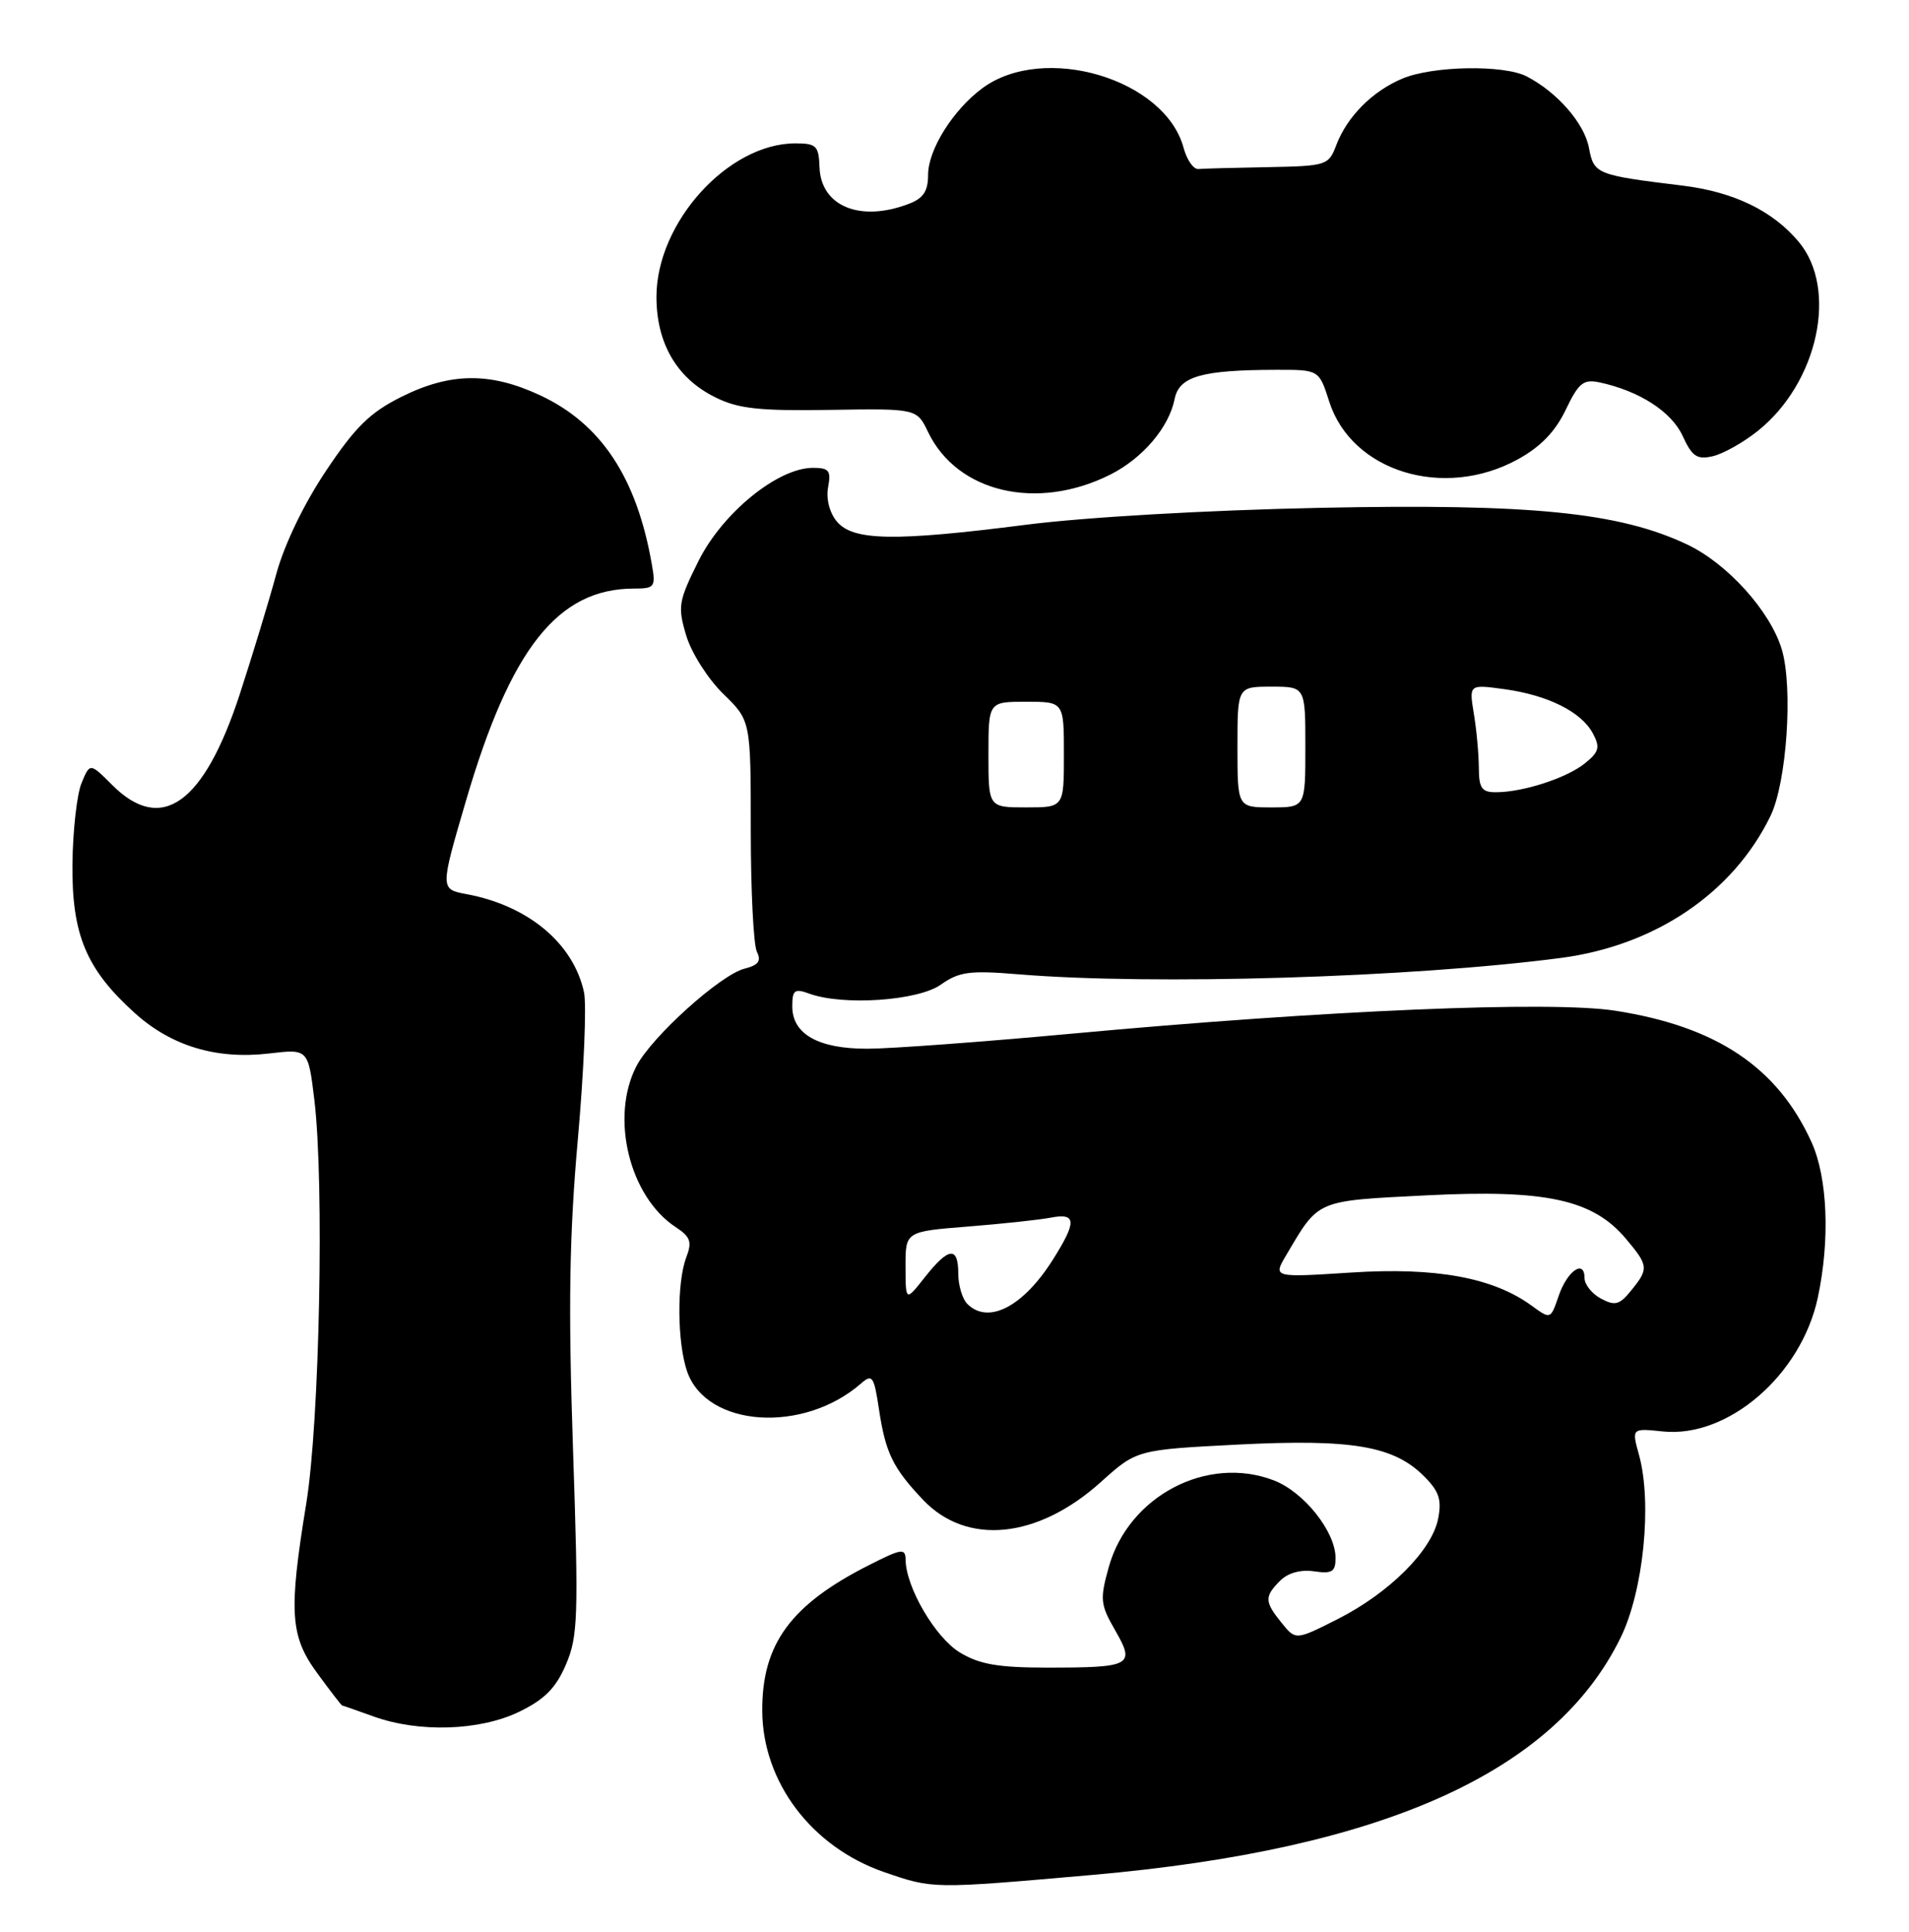 <?xml version="1.0" encoding="UTF-8" standalone="no"?>
<!DOCTYPE svg PUBLIC "-//W3C//DTD SVG 1.1//EN" "http://www.w3.org/Graphics/SVG/1.1/DTD/svg11.dtd" >
<svg xmlns="http://www.w3.org/2000/svg" xmlns:xlink="http://www.w3.org/1999/xlink" version="1.1" viewBox="0 0 253 256">
 <g >
 <path fill="currentColor"
d=" M 144.79 248.47 C 183.33 245.07 206.02 234.89 214.77 217.05 C 217.81 210.86 218.98 199.22 217.22 192.82 C 216.24 189.27 216.24 189.27 220.37 189.70 C 229.01 190.60 238.71 182.23 240.91 171.99 C 242.55 164.32 242.22 156.09 240.08 151.36 C 235.56 141.42 227.50 136.03 214.04 133.94 C 205.51 132.62 175.74 133.87 142.00 136.99 C 130.18 138.08 118.01 138.98 114.97 138.98 C 108.47 139.00 105.00 137.05 105.00 133.38 C 105.00 131.20 105.30 130.97 107.25 131.68 C 111.72 133.31 121.65 132.63 124.67 130.50 C 127.12 128.77 128.50 128.58 135.00 129.12 C 152.80 130.59 186.96 129.56 206.87 126.95 C 219.38 125.31 229.69 118.33 234.64 108.14 C 236.80 103.70 237.65 91.13 236.14 86.06 C 234.61 80.97 228.89 74.64 223.54 72.13 C 214.54 67.89 202.85 66.73 175.00 67.30 C 160.00 67.61 143.94 68.53 136.00 69.54 C 118.47 71.78 113.00 71.68 110.88 69.08 C 109.92 67.91 109.46 66.06 109.75 64.55 C 110.16 62.37 109.87 62.00 107.73 62.00 C 103.09 62.00 95.78 67.95 92.60 74.29 C 89.91 79.69 89.79 80.37 90.95 84.24 C 91.64 86.54 93.84 89.99 95.85 91.95 C 99.50 95.50 99.50 95.50 99.50 110.00 C 99.50 117.97 99.86 125.23 100.31 126.13 C 100.92 127.36 100.52 127.90 98.68 128.37 C 95.50 129.16 86.35 137.41 84.34 141.30 C 80.84 148.08 83.41 158.60 89.56 162.63 C 91.51 163.91 91.74 164.57 90.95 166.64 C 89.68 169.97 89.75 177.97 91.07 181.77 C 93.65 189.16 106.47 190.03 114.13 183.33 C 115.60 182.05 115.83 182.38 116.48 186.70 C 117.35 192.52 118.32 194.53 122.31 198.74 C 128.11 204.88 137.50 203.95 145.88 196.42 C 150.65 192.13 150.65 192.13 164.08 191.44 C 179.18 190.68 184.70 191.61 188.73 195.64 C 190.73 197.64 191.10 198.75 190.59 201.30 C 189.75 205.49 184.12 211.11 177.28 214.57 C 171.72 217.38 171.72 217.38 169.86 215.08 C 167.58 212.26 167.55 211.59 169.66 209.48 C 170.70 208.44 172.39 207.98 174.16 208.24 C 176.54 208.59 177.00 208.30 177.00 206.47 C 177.00 202.97 172.79 197.69 168.78 196.17 C 159.95 192.81 149.58 198.27 146.95 207.66 C 145.75 211.96 145.82 212.63 147.80 216.07 C 150.48 220.73 149.97 221.00 138.67 221.00 C 132.24 220.99 129.79 220.56 127.19 218.98 C 123.95 217.00 120.07 210.37 120.02 206.73 C 120.00 205.14 119.53 205.20 115.14 207.43 C 104.79 212.67 100.98 217.88 101.02 226.72 C 101.07 236.18 107.57 244.78 117.18 248.10 C 123.69 250.34 123.49 250.34 144.79 248.47 Z  M 68.81 226.85 C 72.17 225.22 73.67 223.71 75.00 220.60 C 76.60 216.87 76.69 214.28 75.94 192.00 C 75.30 173.09 75.45 163.74 76.58 151.00 C 77.39 141.93 77.75 133.15 77.40 131.50 C 76.00 125.03 70.03 120.03 61.86 118.50 C 58.32 117.84 58.32 117.84 61.74 106.17 C 67.67 85.91 73.94 78.00 84.04 78.00 C 86.77 78.00 86.92 77.80 86.38 74.75 C 84.38 63.29 79.66 56.15 71.57 52.38 C 64.96 49.30 59.68 49.36 53.22 52.58 C 49.05 54.65 47.09 56.58 43.21 62.39 C 40.29 66.75 37.68 72.16 36.62 76.05 C 35.66 79.60 33.48 86.77 31.78 91.99 C 27.02 106.55 21.40 110.56 14.88 104.04 C 11.92 101.08 11.92 101.08 10.80 103.79 C 10.19 105.28 9.65 110.10 9.60 114.50 C 9.51 123.87 11.41 128.43 17.87 134.26 C 22.71 138.63 28.68 140.43 35.67 139.61 C 40.84 139.00 40.84 139.00 41.66 145.75 C 42.99 156.77 42.36 188.40 40.59 199.24 C 38.23 213.71 38.44 216.84 42.09 221.80 C 43.78 224.11 45.25 226.01 45.34 226.02 C 45.43 226.02 47.30 226.68 49.50 227.47 C 55.52 229.64 63.58 229.38 68.81 226.85 Z  M 147.16 62.89 C 151.43 60.74 154.92 56.65 155.67 52.89 C 156.27 49.88 159.22 49.03 169.16 49.01 C 174.81 49.00 174.81 49.00 176.16 53.21 C 179.12 62.50 191.33 66.25 201.13 60.89 C 204.16 59.23 206.11 57.22 207.50 54.32 C 209.22 50.73 209.85 50.22 212.00 50.68 C 217.26 51.81 221.52 54.55 223.00 57.77 C 224.26 60.51 224.90 60.94 227.00 60.46 C 228.38 60.14 231.06 58.63 232.96 57.11 C 240.95 50.72 243.64 38.29 238.37 32.03 C 234.92 27.92 229.76 25.43 223.00 24.60 C 211.53 23.20 211.24 23.08 210.58 19.58 C 209.97 16.33 206.36 12.20 202.32 10.12 C 199.27 8.56 189.91 8.72 185.87 10.41 C 181.87 12.09 178.53 15.45 177.09 19.25 C 176.08 21.92 175.80 22.00 168.02 22.15 C 163.61 22.23 159.47 22.34 158.82 22.40 C 158.17 22.45 157.30 21.20 156.87 19.62 C 154.42 10.44 138.32 5.67 130.18 11.70 C 126.30 14.57 123.00 19.85 123.00 23.17 C 123.00 25.34 122.37 26.29 120.43 27.02 C 113.99 29.48 108.80 27.34 108.61 22.17 C 108.51 19.32 108.19 19.00 105.41 19.00 C 96.50 19.00 87.00 29.49 87.00 39.34 C 87.00 45.50 89.70 50.13 94.77 52.64 C 97.83 54.17 100.55 54.47 110.00 54.32 C 121.50 54.14 121.50 54.14 123.00 57.26 C 126.86 65.29 137.46 67.76 147.16 62.89 Z  M 203.00 173.04 C 197.89 169.31 190.32 167.92 179.11 168.64 C 168.70 169.31 168.70 169.31 170.46 166.34 C 174.84 158.93 174.28 159.16 189.08 158.41 C 204.88 157.61 211.11 158.97 215.47 164.15 C 218.49 167.73 218.53 168.13 216.18 171.02 C 214.64 172.93 214.04 173.09 212.18 172.10 C 210.98 171.46 210.00 170.23 210.00 169.38 C 210.00 166.83 207.71 168.40 206.57 171.74 C 205.50 174.86 205.50 174.86 203.00 173.04 Z  M 128.20 172.80 C 127.54 172.14 127.00 170.34 127.00 168.80 C 127.00 165.13 125.73 165.26 122.58 169.25 C 120.02 172.50 120.02 172.50 120.01 167.85 C 120.00 163.21 120.00 163.21 128.25 162.55 C 132.79 162.19 137.74 161.66 139.25 161.37 C 142.67 160.71 142.73 161.88 139.54 166.93 C 135.60 173.18 130.97 175.57 128.20 172.80 Z  M 131.00 100.00 C 131.00 93.00 131.00 93.00 136.00 93.00 C 141.00 93.00 141.00 93.00 141.00 100.00 C 141.00 107.00 141.00 107.00 136.00 107.00 C 131.00 107.00 131.00 107.00 131.00 100.00 Z  M 164.00 99.00 C 164.00 91.00 164.00 91.00 168.50 91.00 C 173.00 91.00 173.00 91.00 173.00 99.00 C 173.00 107.00 173.00 107.00 168.50 107.00 C 164.00 107.00 164.00 107.00 164.00 99.00 Z  M 195.99 101.75 C 195.98 99.96 195.69 96.74 195.33 94.59 C 194.69 90.69 194.69 90.69 199.36 91.33 C 205.14 92.12 209.57 94.33 211.10 97.19 C 212.09 99.04 211.93 99.64 210.05 101.16 C 207.66 103.10 201.85 104.99 198.25 104.99 C 196.38 105.00 196.00 104.45 195.99 101.75 Z "/>
</g>
</svg>